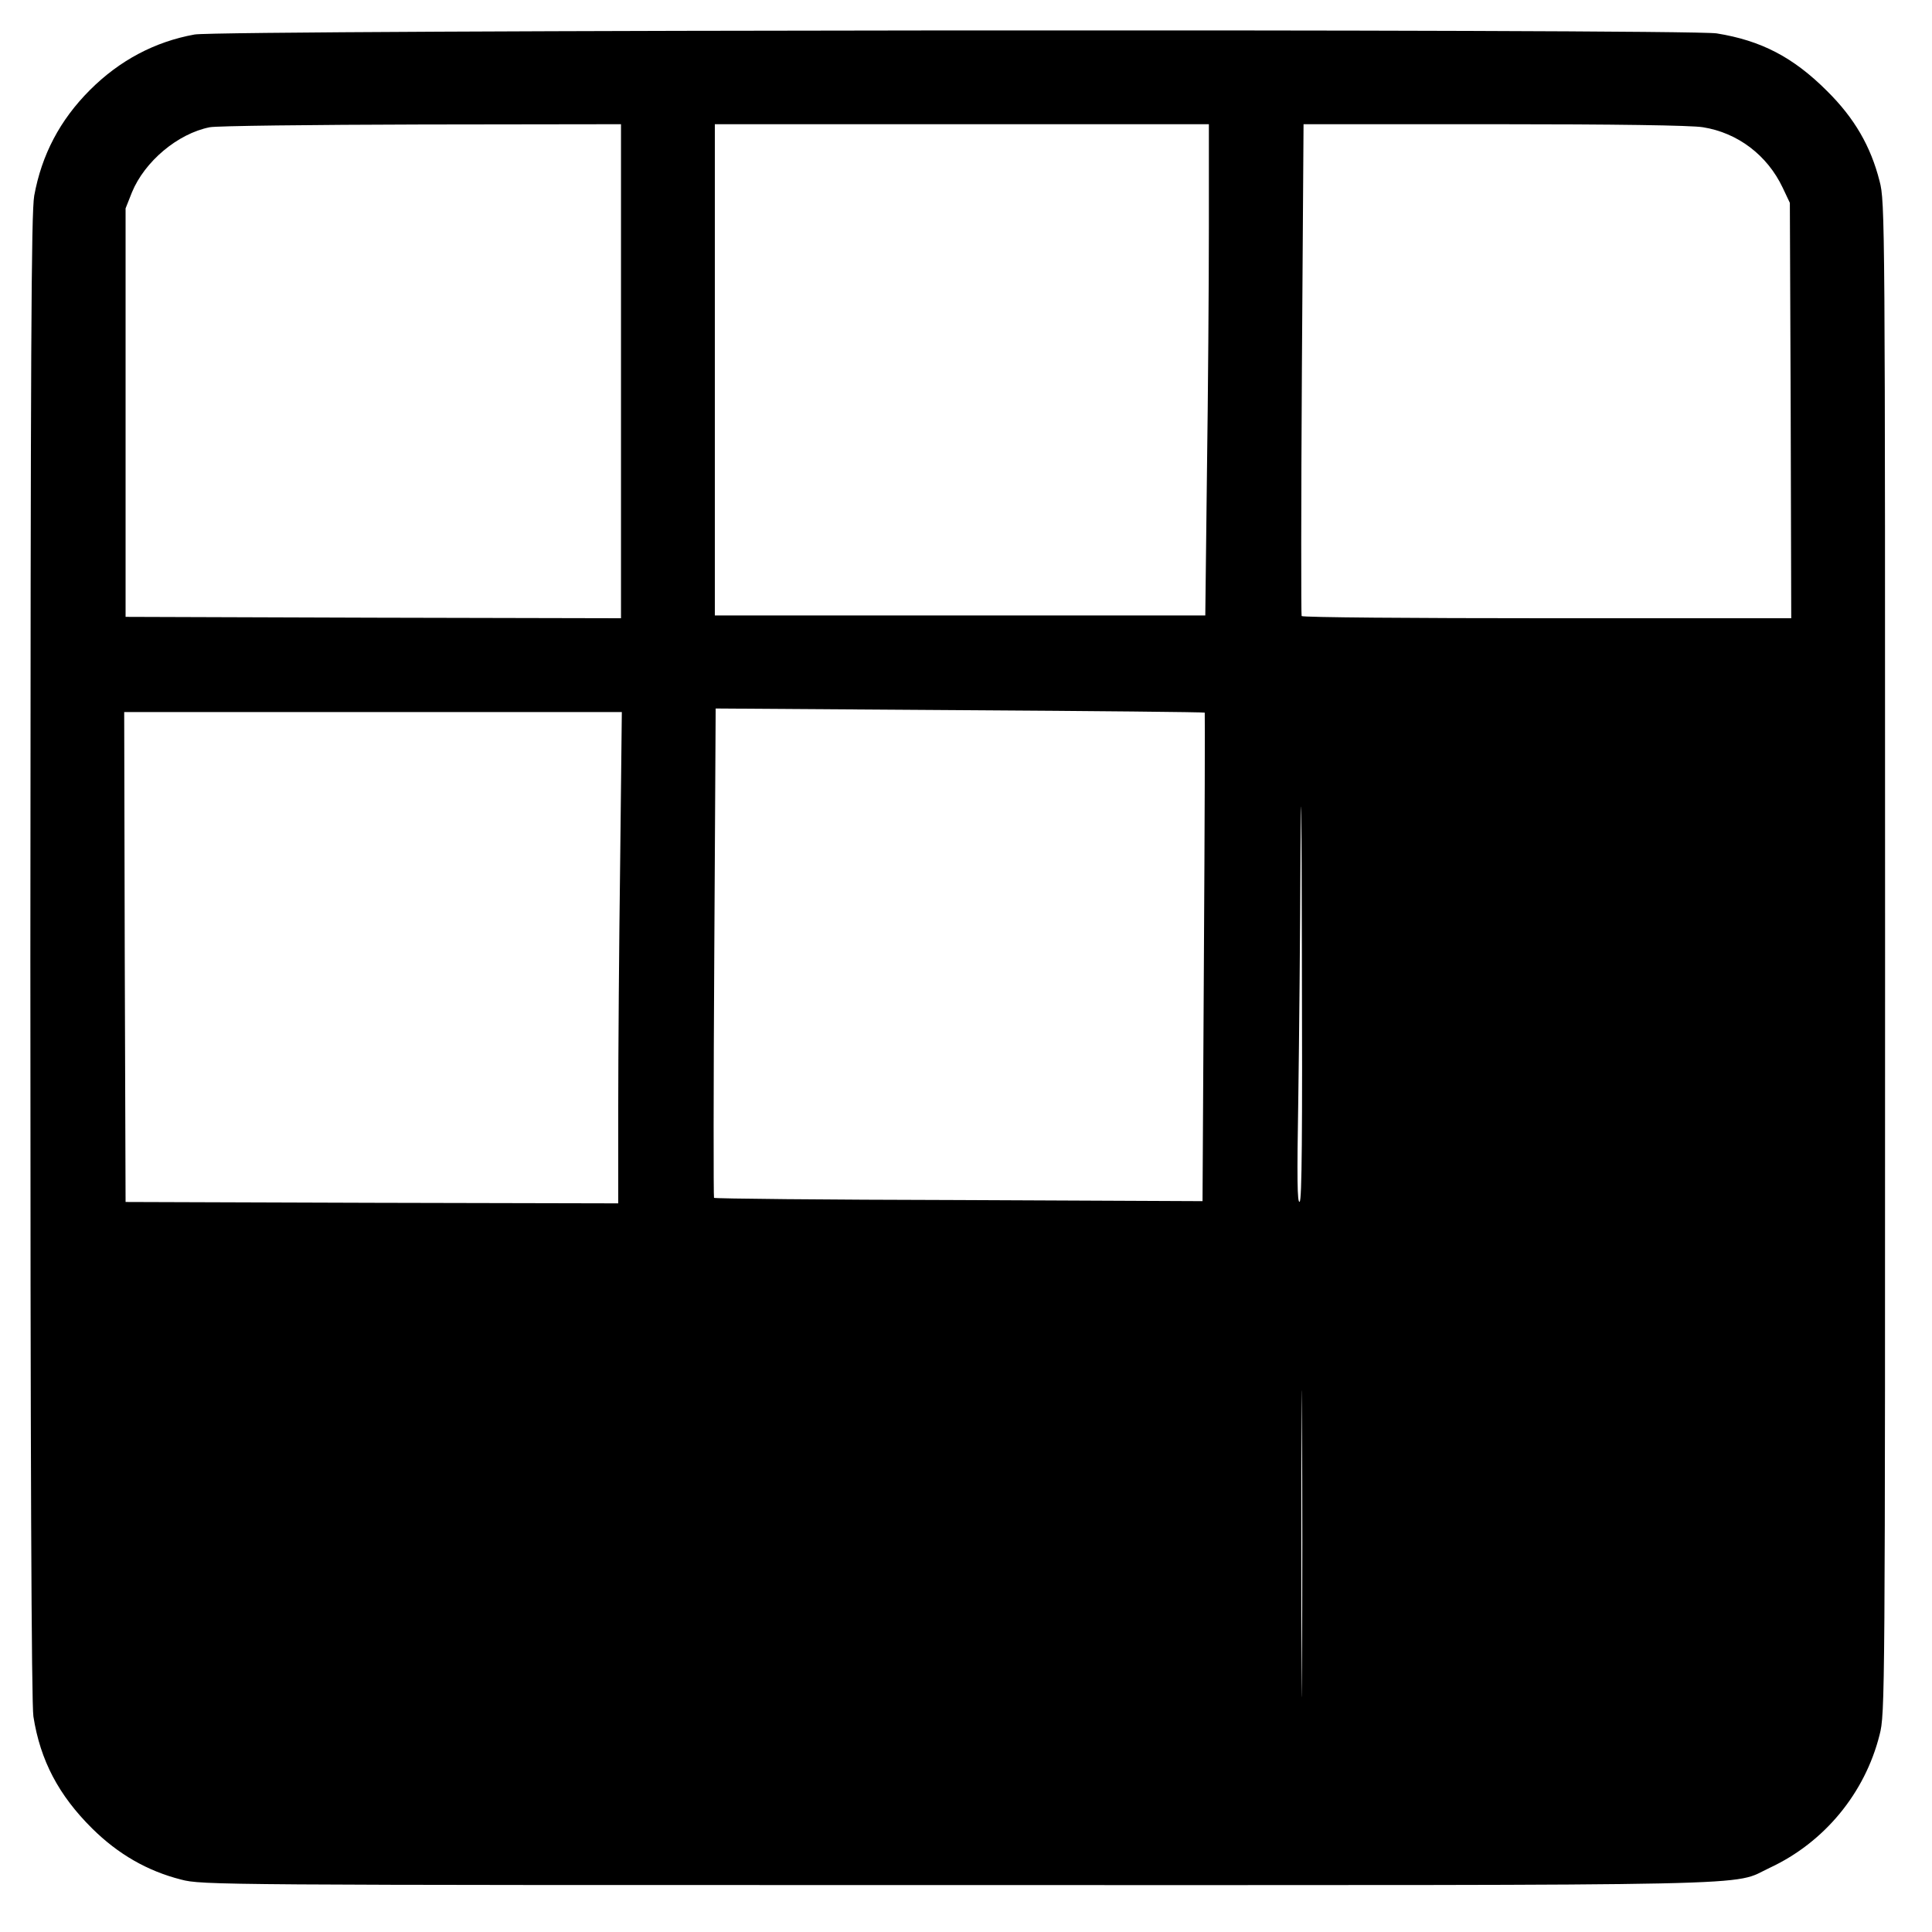 <?xml version="1.0" standalone="no"?>
<!DOCTYPE svg PUBLIC "-//W3C//DTD SVG 20010904//EN"
 "http://www.w3.org/TR/2001/REC-SVG-20010904/DTD/svg10.dtd">
<svg version="1.0" xmlns="http://www.w3.org/2000/svg"
 width="700pt" height="700pt" viewBox="0 0 700 700"
 preserveAspectRatio="xMidYMid meet">
<g transform="translate(0,700) scale(0.1,-0.1)"
fill="#000000" stroke="none">
<path d="M705 6875 c-144 -26 -272 -94 -379 -201 -109 -109 -175 -235 -202
-383 -11 -63 -13 -553 -14 -2761 0 -1819 4 -2706 11 -2749 25 -160 92 -286
213 -406 94 -93 200 -154 322 -185 76 -20 125 -20 2810 -20 3017 0 2801 -5
2947 63 197 92 344 270 397 481 20 78 20 116 20 2816 0 2689 0 2738 -20 2814
-32 126 -91 228 -190 326 -123 123 -239 183 -400 209 -103 17 -5423 13 -5515
-4z m1545 -1220 l0 -895 -897 2 -898 3 0 740 0 740 23 58 c46 112 166 213 282
236 25 5 370 9 768 10 l722 1 0 -895z m2130 523 c0 -205 -3 -606 -7 -890 l-6
-518 -889 0 -888 0 0 890 0 890 895 0 895 0 0 -372z m1790 361 c126 -20 233
-101 289 -219 l26 -55 3 -752 2 -753 -884 0 c-487 0 -887 3 -890 8 -2 4 -2
407 1 895 l6 887 691 0 c434 0 715 -4 756 -11z m-1805 -2121 c1 -2 0 -401 -3
-886 l-5 -884 -883 4 c-485 1 -884 5 -887 8 -2 3 -2 403 1 889 l5 884 884 -6
c487 -3 886 -7 888 -9z m-2118 -540 c-4 -298 -7 -698 -7 -890 l0 -348 -892 2
-893 3 -3 888 -2 887 902 0 901 0 -6 -542z m2462 -1232 c-9 -8 -10 87 -5 374
3 212 7 615 8 895 2 312 4 167 5 -374 2 -650 0 -888 -8 -895z m8 -1688 c-1
-249 -2 -48 -2 447 0 495 1 699 2 453 2 -245 2 -650 0 -900z"/>
</g>
</svg>

